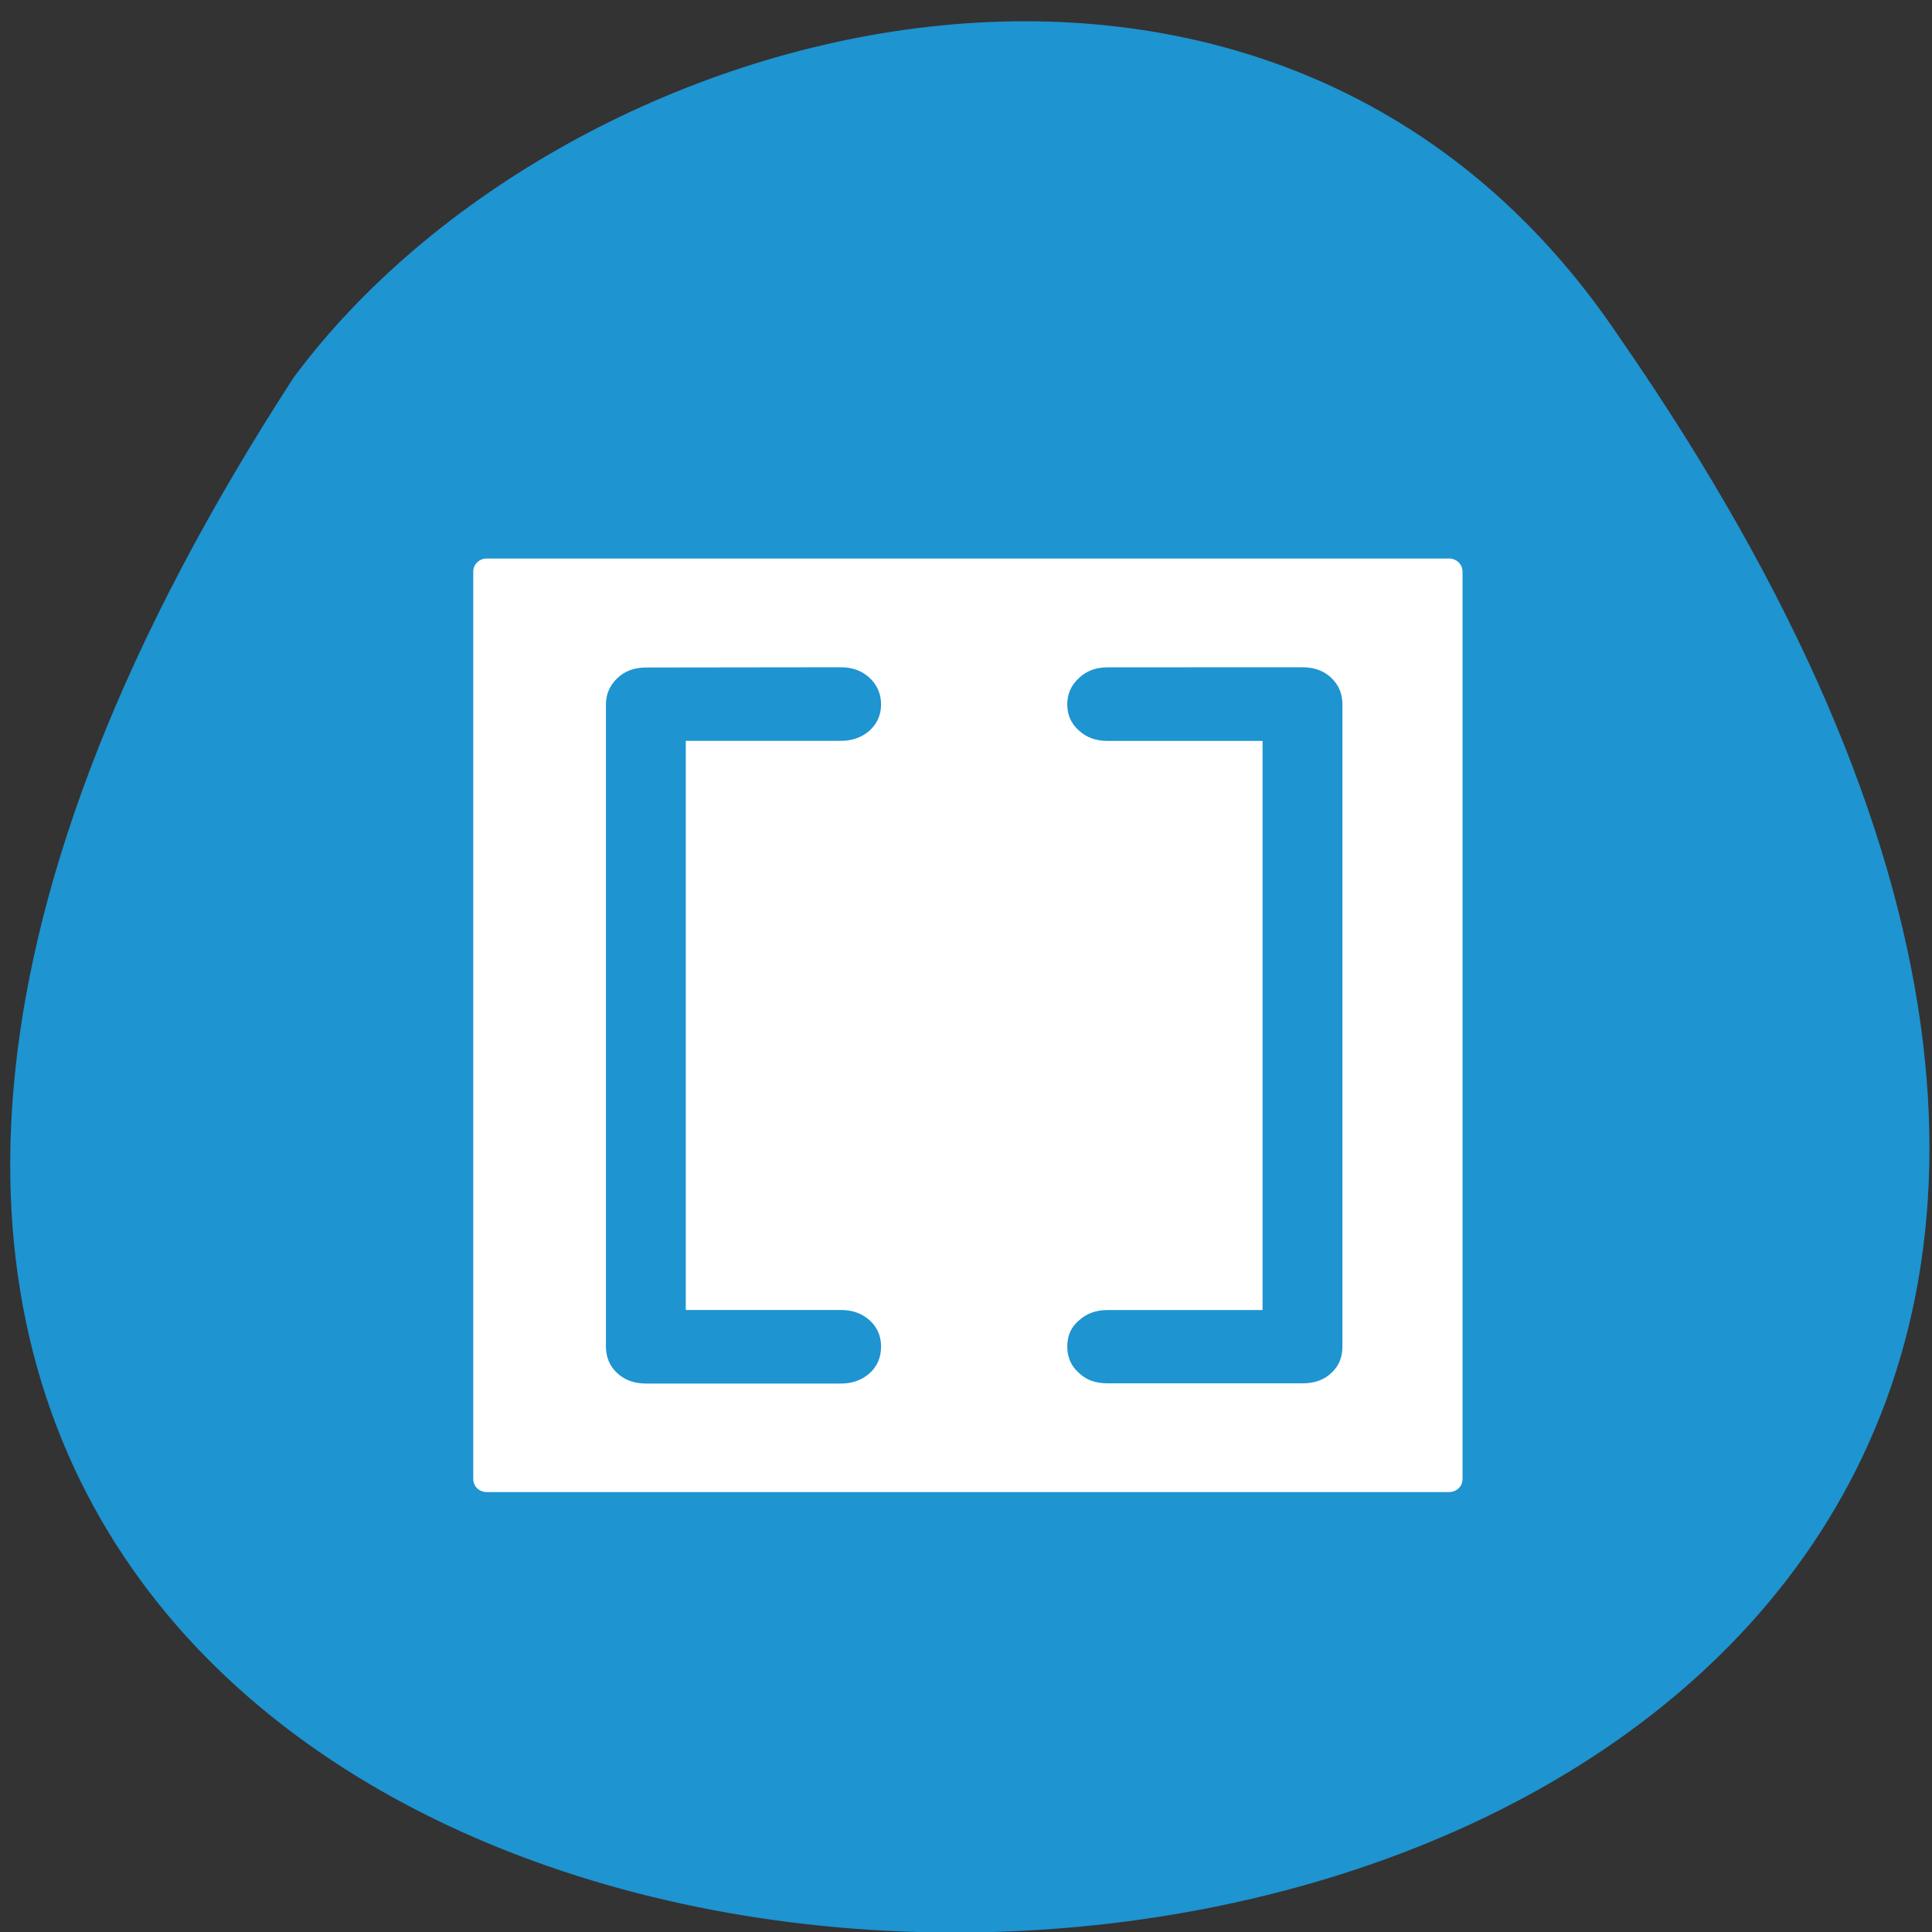 <svg xmlns="http://www.w3.org/2000/svg" viewBox="0 0 24 24"><rect x="0" y="0" width="24" height="24" fill="#333333" stroke="none"/><path d="m 20.11 4.18 c 17.953 25.887 -33.531 26.805 -16.461 0.508 c 3.379 -4.551 12.172 -6.895 16.461 -0.508" fill="#1e94d1"/><path d="m 18 6.938 h -11.953 c -0.094 0 -0.168 0.074 -0.168 0.16 v 11.277 c 0 0.09 0.074 0.16 0.168 0.16 h 11.953 c 0.094 0 0.168 -0.07 0.168 -0.16 v -11.277 c 0 -0.086 -0.074 -0.16 -0.168 -0.16" fill="#fff"/><g fill="#1e94d1"><path d="m 10.445 8.289 c 0.145 0 0.262 0.043 0.359 0.133 c 0.094 0.09 0.141 0.199 0.141 0.328 c 0 0.129 -0.047 0.238 -0.141 0.324 c -0.098 0.086 -0.215 0.129 -0.359 0.129 h -1.926 v 7.07 h 1.926 c 0.145 0 0.262 0.043 0.359 0.129 c 0.094 0.086 0.141 0.195 0.141 0.324 c 0 0.137 -0.047 0.246 -0.141 0.332 c -0.098 0.086 -0.215 0.129 -0.359 0.129 h -2.418 c -0.148 0 -0.266 -0.043 -0.359 -0.129 c -0.094 -0.086 -0.141 -0.199 -0.141 -0.332 v -7.973 c 0 -0.129 0.047 -0.238 0.141 -0.328 c 0.094 -0.09 0.211 -0.133 0.359 -0.133"/><path d="m 16.18 8.289 c 0.145 0 0.266 0.043 0.359 0.133 c 0.094 0.09 0.137 0.199 0.137 0.328 v 7.977 c 0 0.133 -0.043 0.242 -0.137 0.328 c -0.094 0.09 -0.215 0.129 -0.359 0.129 h -2.422 c -0.145 0 -0.262 -0.039 -0.355 -0.129 c -0.098 -0.086 -0.145 -0.195 -0.145 -0.328 c 0 -0.133 0.047 -0.242 0.145 -0.324 c 0.094 -0.086 0.211 -0.129 0.355 -0.129 h 1.926 v -7.07 h -1.926 c -0.145 0 -0.262 -0.043 -0.355 -0.129 c -0.098 -0.086 -0.145 -0.195 -0.145 -0.324 c 0 -0.129 0.047 -0.238 0.145 -0.328 c 0.094 -0.09 0.211 -0.133 0.355 -0.133"/></g></svg>